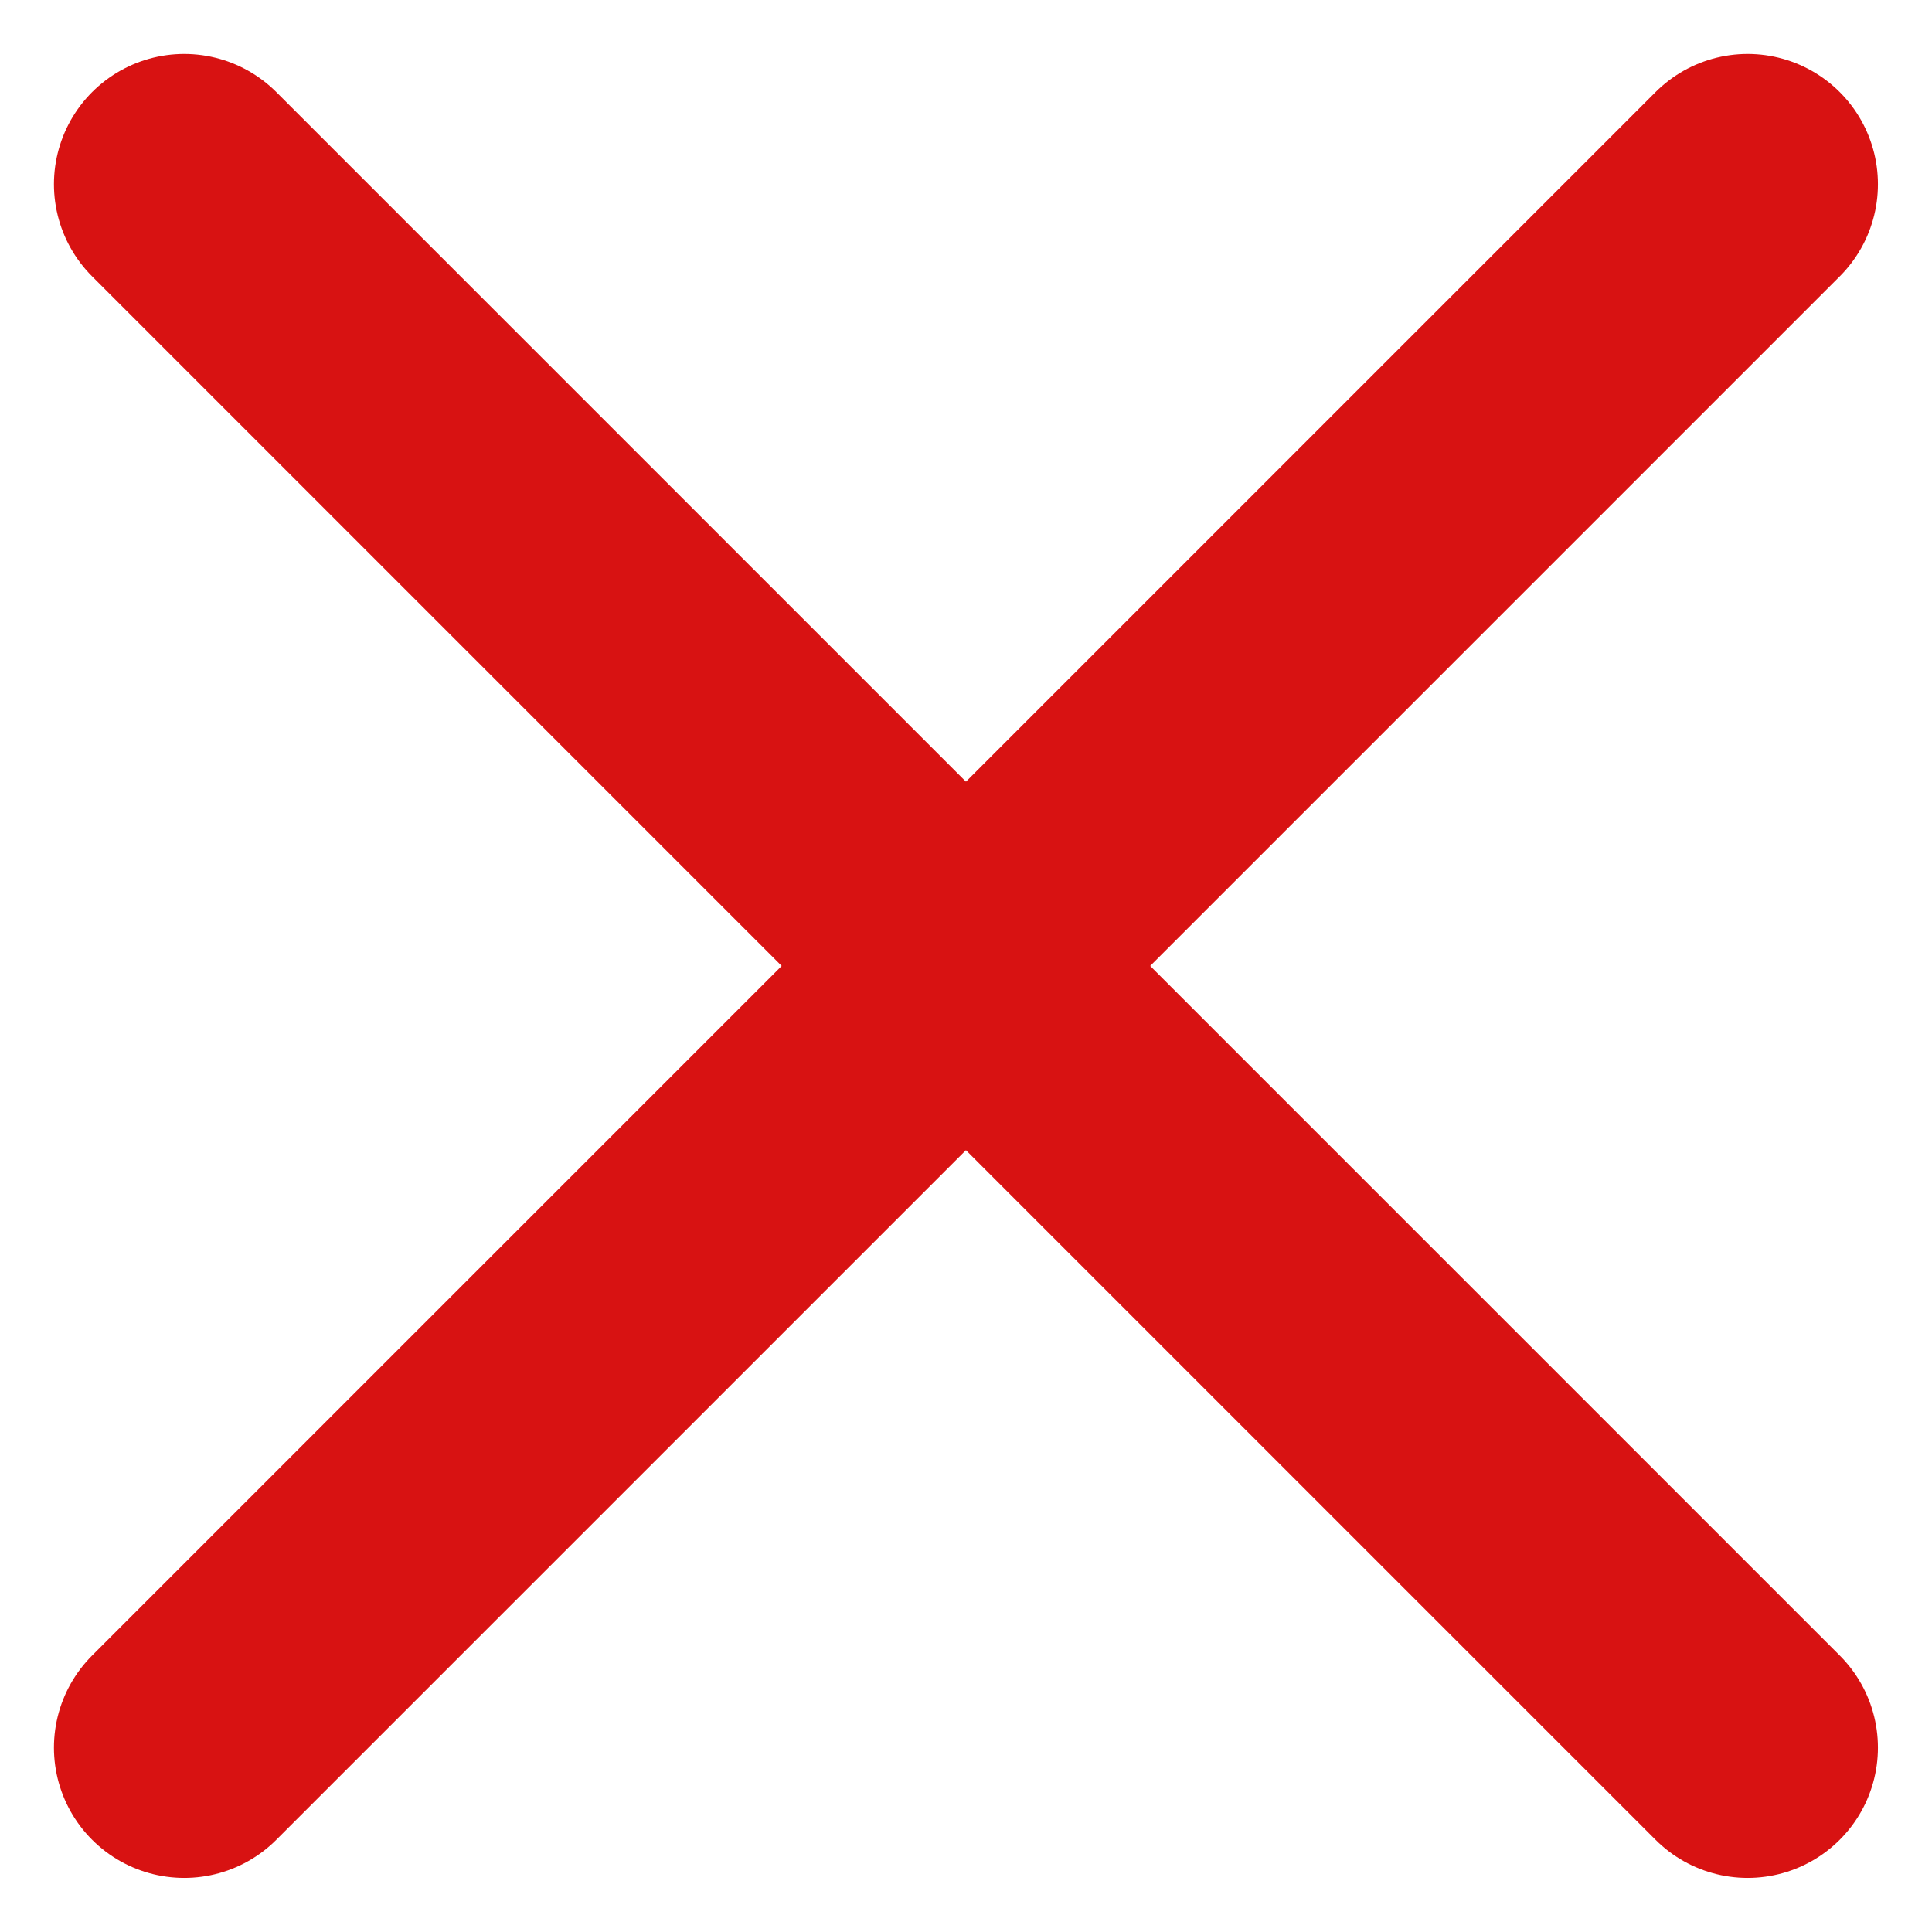 <svg xmlns="http://www.w3.org/2000/svg" width="14.829" height="14.828" viewBox="0 0 14.829 14.828"><g transform="translate(-4.586 -4.586)"><line x1="12" y2="12" transform="translate(6 6)" stroke-width="2" stroke="#d81212" stroke-linecap="round" stroke-linejoin="round" fill="none"/><line x2="12" y2="12" transform="translate(6 6)" stroke-width="2" stroke="#d81212" stroke-linecap="round" stroke-linejoin="round" fill="none"/></g></svg>
